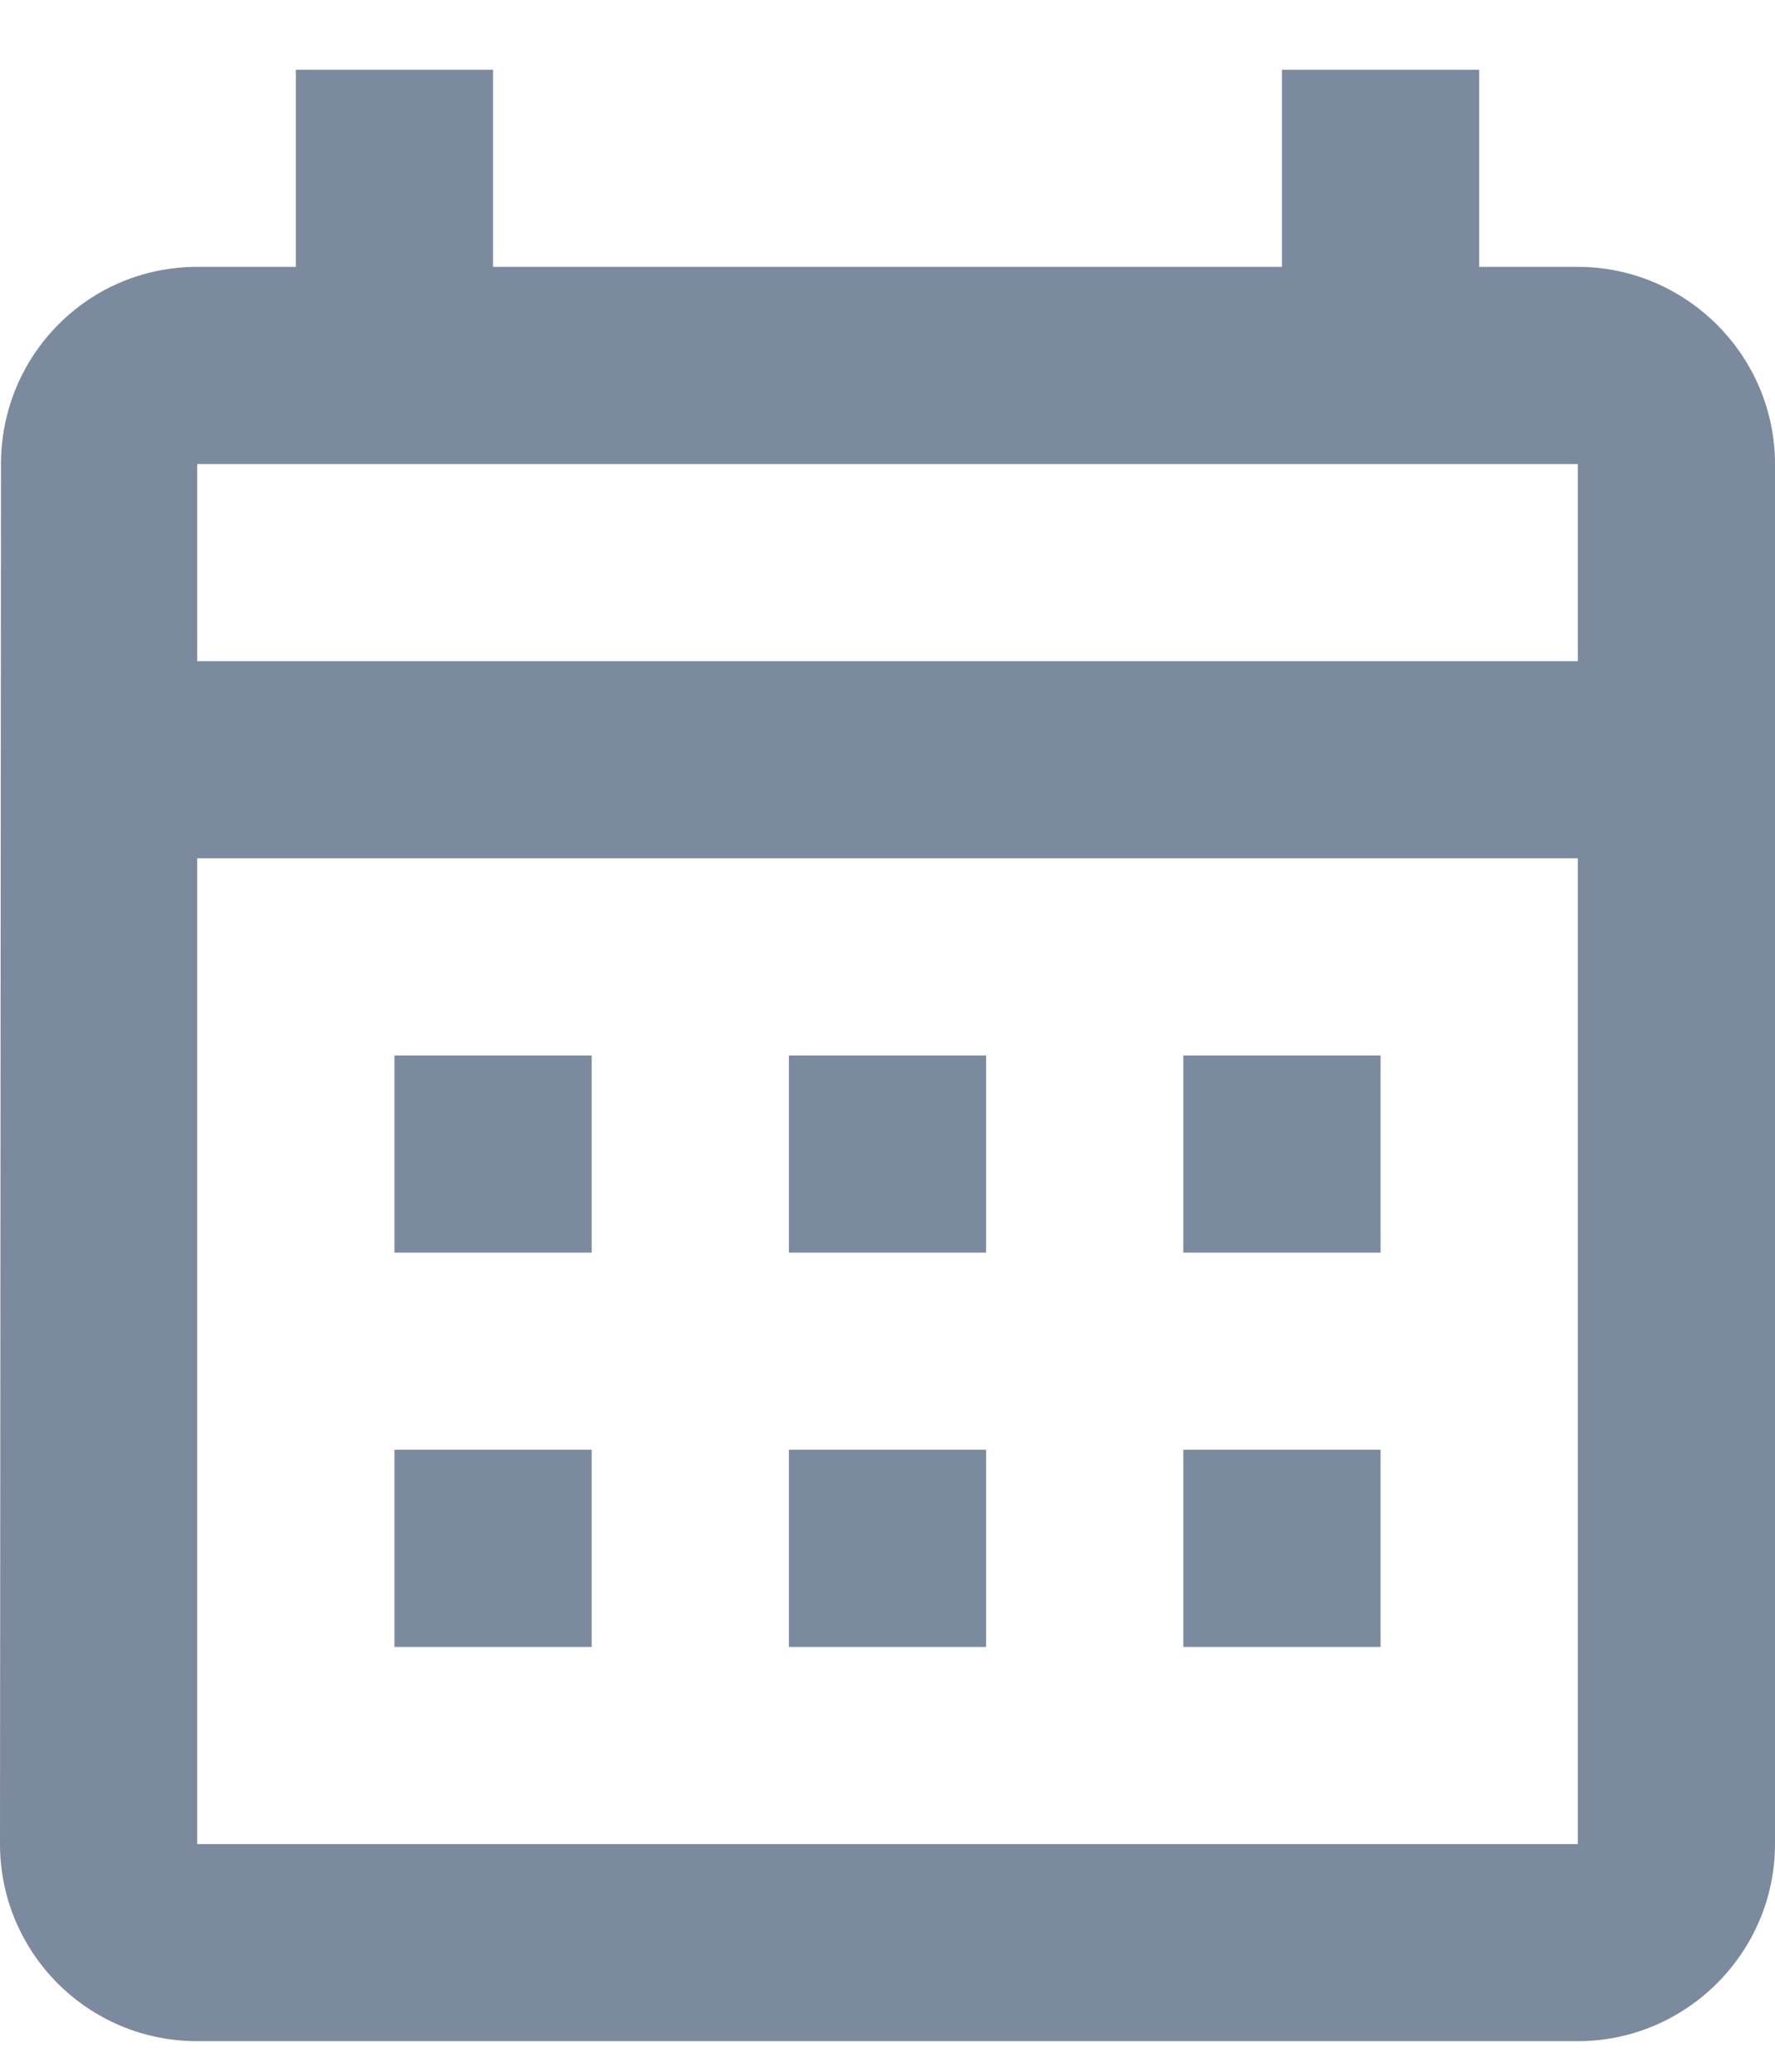 <svg width="18" height="21" viewBox="0 0 18 21" fill="none" xmlns="http://www.w3.org/2000/svg">
<path d="M16 2.705H15V0.707H13V2.705H5V0.707H3V2.705H2C0.89 2.705 0.01 3.605 0.01 4.704L0 18.692C0 19.791 0.89 20.69 2 20.69H16C17.1 20.69 18 19.791 18 18.692V4.704C18 3.605 17.1 2.705 16 2.705ZM16 18.692H2V8.7H16V18.692ZM16 6.702H2V4.704H16V6.702ZM6 12.697H4V10.699H6V12.697ZM10 12.697H8V10.699H10V12.697ZM14 12.697H12V10.699H14V12.697ZM6 16.694H4V14.695H6V16.694ZM10 16.694H8V14.695H10V16.694ZM14 16.694H12V14.695H14V16.694Z" fill="#7C8A9F"/>
</svg>
